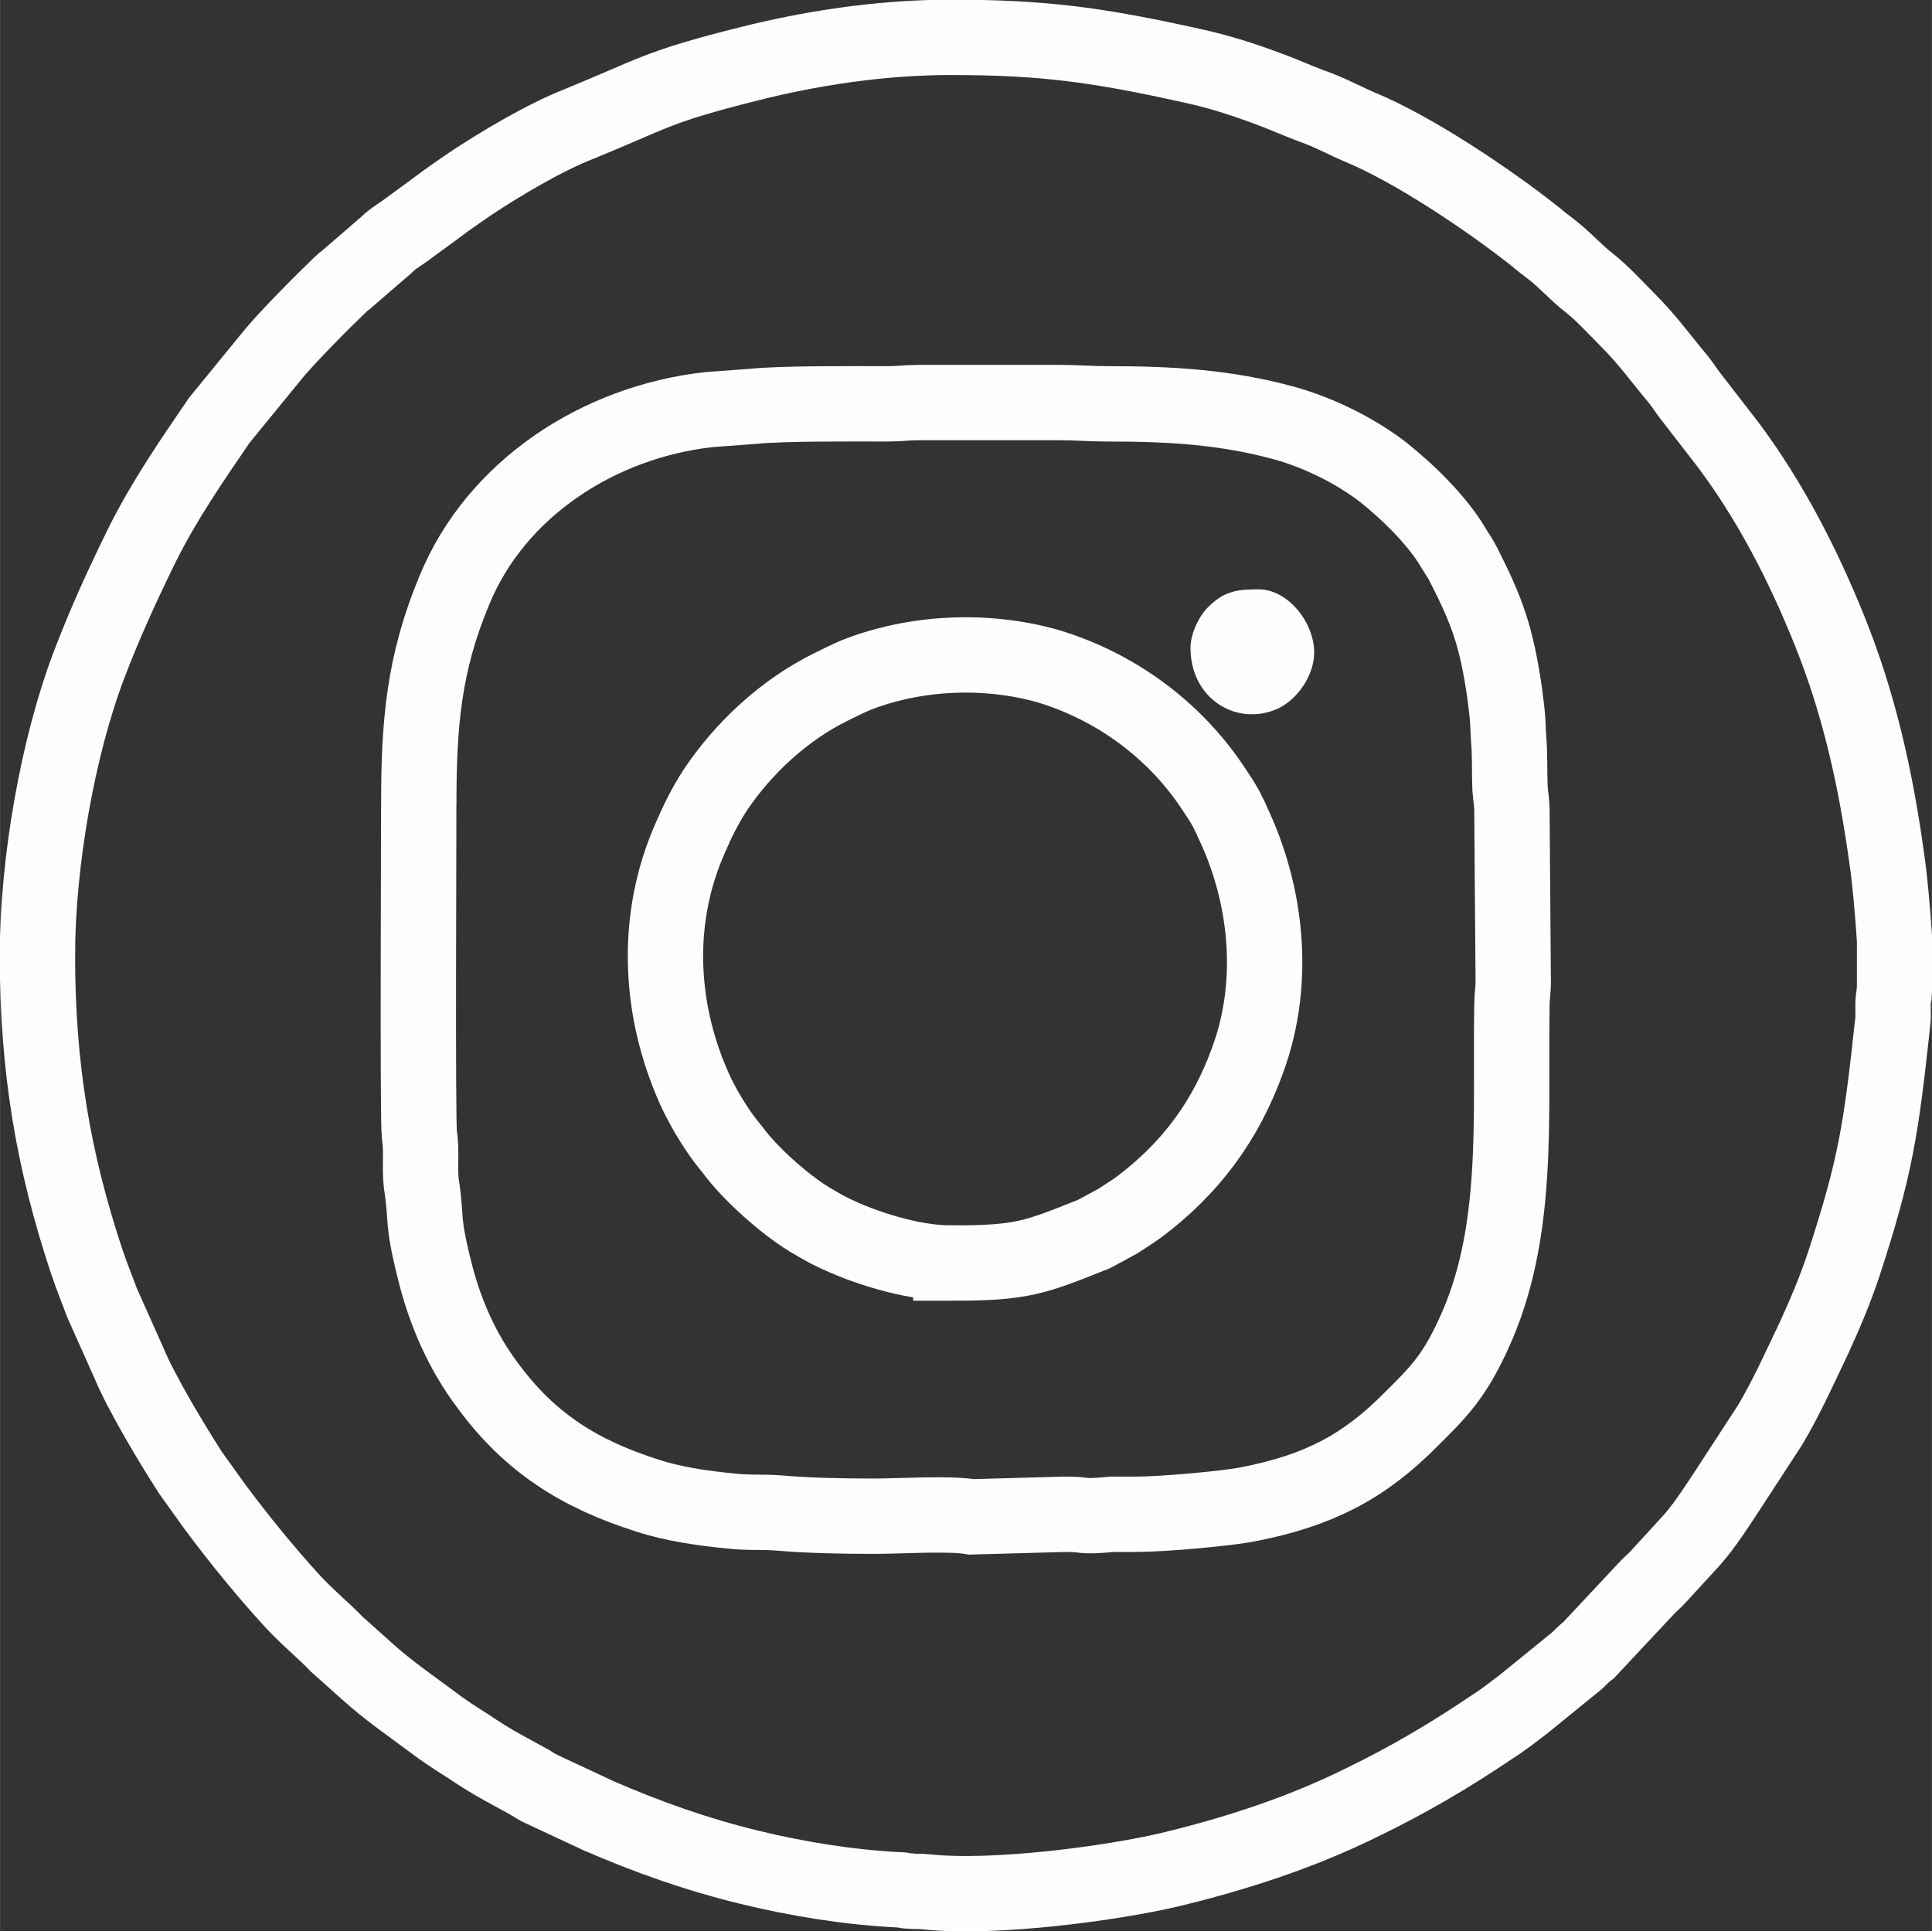 <?xml version="1.0" encoding="UTF-8"?>
<!DOCTYPE svg PUBLIC "-//W3C//DTD SVG 1.1//EN" "http://www.w3.org/Graphics/SVG/1.1/DTD/svg11.dtd">
<!-- Creator: CorelDRAW X7 -->
<svg xmlns="http://www.w3.org/2000/svg" xml:space="preserve" width="108.543mm" height="108.5mm" version="1.1" style="shape-rendering:geometricPrecision; text-rendering:geometricPrecision; image-rendering:optimizeQuality; fill-rule:evenodd; clip-rule:evenodd"
viewBox="0 0 2999 2998"
 xmlns:xlink="http://www.w3.org/1999/xlink">
 <rect x="0" y="0" width="2999" height="2998" fill="#333333" stroke="none"/>
 <defs>
  <style type="text/css">
   <![CDATA[
    .str0 {stroke:#FEFEFE;stroke-width:116.979}
    .fil0 {fill:none}
    .fil1 {fill:#FEFEFE}
   ]]>
  </style>
 </defs>
 <g id="Layer_x0020_1">
  <path class="fil0 str0" d="M58 1483c0,176 25,320 76,474 8,24 16,43 24,65l42 94c20,48 67,126 96,171l38 53c38,51 78,100 120,146 22,24 49,46 69,67l47 42c32,29 67,53 102,79 17,13 34,24 53,36 18,12 35,23 55,34l42 23c6,4 8,5 15,9l92 43c76,33 152,60 234,80 74,18 153,31 231,35 11,0 9,2 19,2 8,1 16,0 23,1 109,12 294,-14 379,-34 104,-25 205,-58 300,-105 70,-34 135,-72 200,-116 19,-12 34,-24 51,-37l75 -61c11,-8 15,-15 25,-22l87 -93c7,-8 16,-15 22,-22l44 -48c22,-23 40,-51 58,-78l71 -109c26,-44 46,-89 68,-135 17,-37 33,-75 46,-114 50,-153 58,-210 76,-375 2,-14 -1,-29 2,-43 0,-3 1,-7 1,-12l0 -73c-3,-48 -8,-100 -12,-126 -17,-124 -43,-241 -89,-355 -41,-102 -92,-201 -157,-288l-58 -75c-7,-9 -12,-17 -19,-26 -31,-37 -47,-61 -82,-96 -18,-18 -36,-38 -56,-54 -21,-16 -38,-36 -60,-53 -9,-7 -16,-12 -24,-19 -73,-58 -191,-137 -274,-171 -21,-9 -39,-19 -62,-28 -22,-8 -41,-16 -63,-25 -44,-17 -88,-32 -135,-42 -144,-32 -229,-44 -374,-44 -112,0 -222,18 -313,41 -144,36 -148,46 -263,93 -54,21 -123,62 -171,94 -19,13 -35,24 -52,37 -18,13 -34,25 -52,38 -9,6 -17,11 -25,19l-59 51c-5,5 -7,5 -13,11 -28,27 -85,84 -108,113l-80 98c-43,63 -85,124 -119,192 -30,61 -58,122 -82,185 -50,130 -81,312 -81,453z"/>
  <path class="fil0 str0" d="M650 1249c0,51 -2,493 1,514 4,23 0,51 3,75 9,57 0,52 20,132 16,66 43,128 83,181 66,90 144,138 248,171 39,13 88,20 130,24 25,3 49,1 74,3 47,4 97,5 148,5 40,0 116,-5 151,1l146 -4c37,0 19,5 73,0 11,0 26,0 37,0 41,0 143,-9 176,-16 106,-21 177,-57 250,-131 45,-44 68,-69 97,-132 73,-157 57,-335 60,-512 0,-14 2,-20 2,-37l-2 -262c0,-16 -2,-24 -3,-37 -1,-27 0,-52 -2,-75 -1,-13 -1,-25 -2,-36 -1,-14 -3,-24 -4,-35 -13,-90 -27,-128 -64,-201 -5,-10 -9,-15 -15,-25 -25,-43 -70,-87 -110,-119 -43,-33 -99,-61 -153,-76 -91,-25 -177,-30 -274,-30 -29,0 -48,-2 -75,-2l-220 0c-17,0 -28,2 -47,2 -54,0 -161,-1 -211,4l-67 5c-170,19 -330,122 -395,281 -47,113 -55,205 -55,332z"/>
  <path class="fil0 str0" d="M1476 1961c111,0 129,-8 222,-45l37 -20c12,-8 22,-14 33,-22 80,-60 135,-134 169,-229 44,-120 30,-256 -24,-369 -2,-6 -6,-12 -9,-19 -7,-13 -14,-23 -22,-35 -60,-90 -152,-157 -256,-188 -96,-27 -205,-22 -297,14 -14,6 -26,12 -40,19 -71,35 -135,94 -179,160 -16,25 -27,47 -39,75 -53,120 -49,256 2,377 10,25 26,53 40,74 8,12 15,21 24,32 27,37 80,84 119,108 12,7 25,15 38,21 43,21 119,47 182,47z"/>
  <path class="fil1" d="M1848 1006c0,79 72,123 136,94 31,-15 56,-52 56,-87 0,-47 -41,-98 -86,-98 -32,0 -53,2 -78,27 -13,12 -28,40 -28,64z"/>
 </g>
</svg>
